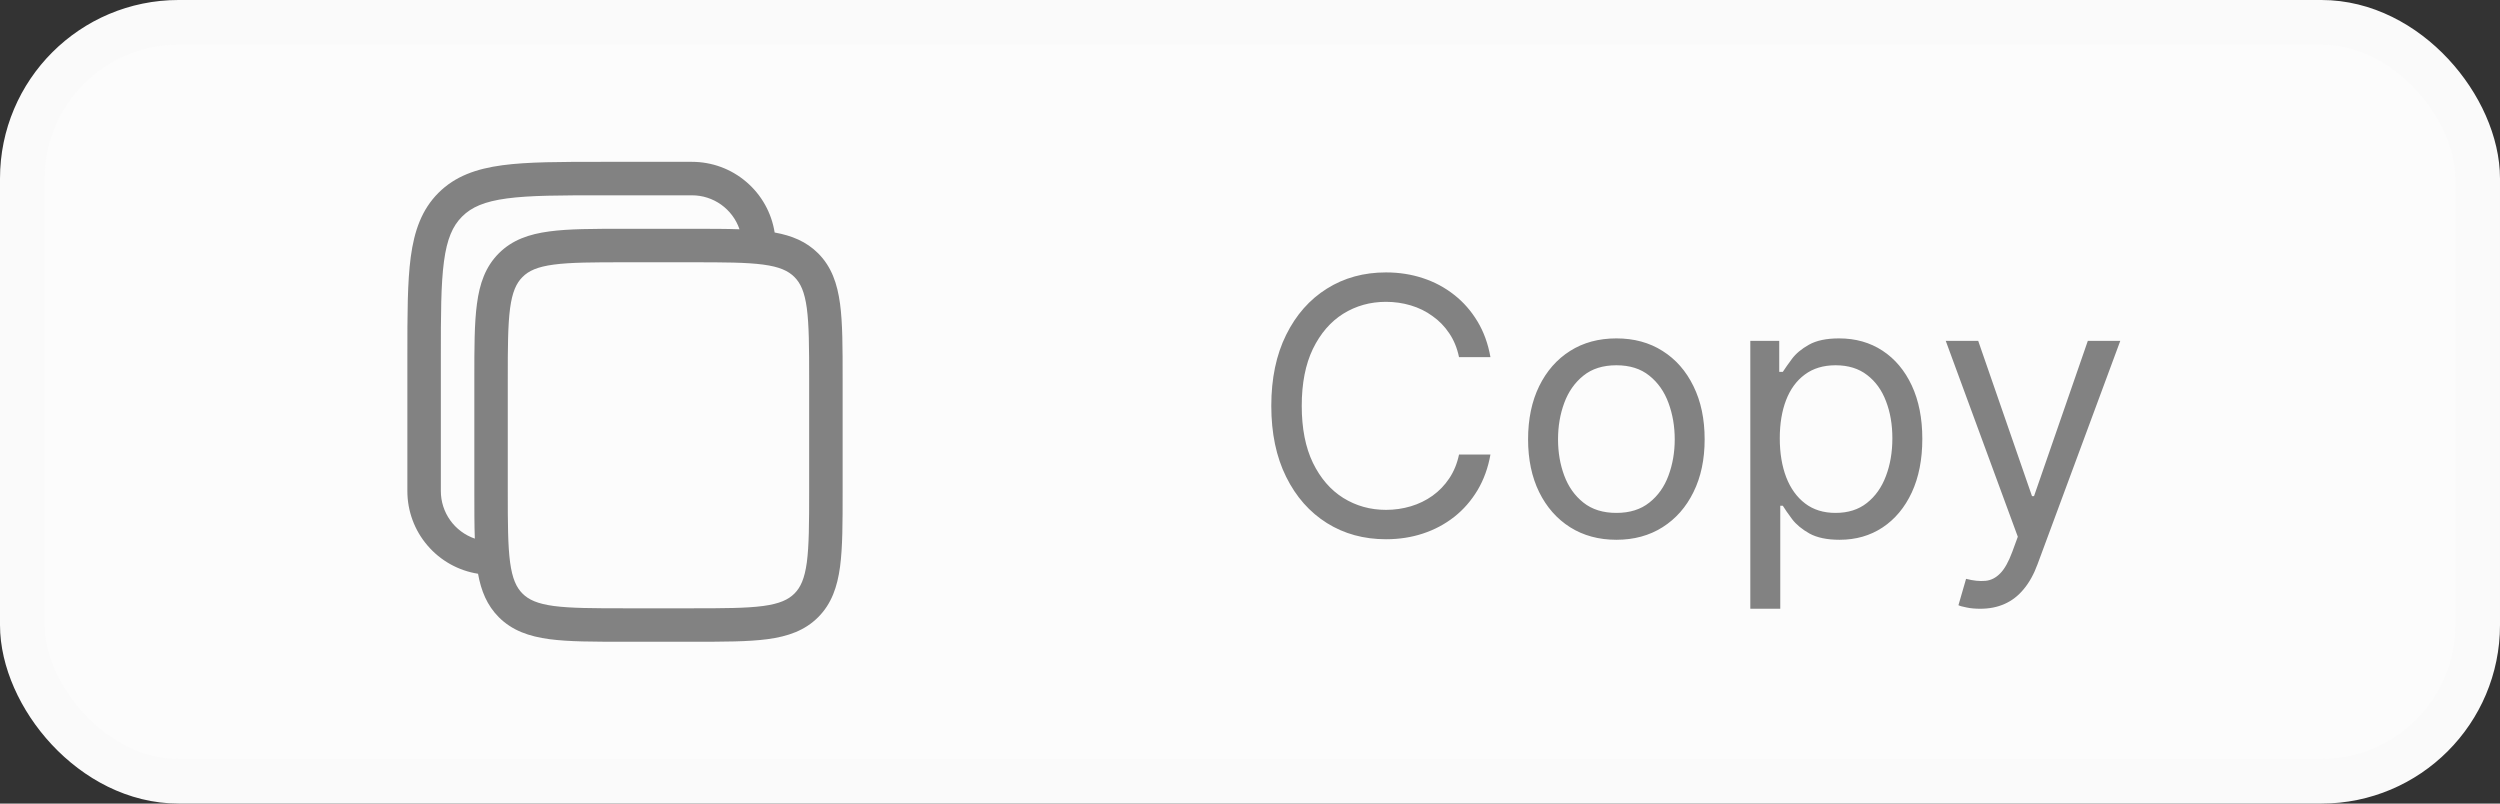 <svg width="56" height="18" viewBox="0 0 56 18" fill="none" xmlns="http://www.w3.org/2000/svg">
<rect x="0" y="0" width="56" height="18" fill="#333333" stroke="none"/>
<rect x="0.5" y="0.5" width="55" height="17" rx="3.5" fill="#FCFCFC"/>
<rect x="0.5" y="0.5" width="55" height="17" rx="3.5" stroke="#FAFAFA"/>
<path fill-rule="evenodd" clip-rule="evenodd" d="M15.5 3.625H13.472C12.553 3.625 11.825 3.625 11.255 3.701C10.669 3.78 10.195 3.946 9.82 4.321C9.447 4.695 9.28 5.17 9.201 5.755C9.125 6.325 9.125 7.053 9.125 7.972V11C9.125 11.447 9.284 11.879 9.575 12.218C9.865 12.558 10.267 12.783 10.708 12.852C10.777 13.235 10.909 13.56 11.174 13.826C11.475 14.127 11.854 14.256 12.304 14.317C12.738 14.375 13.289 14.375 13.973 14.375H15.527C16.211 14.375 16.762 14.375 17.196 14.317C17.646 14.256 18.025 14.127 18.326 13.826C18.627 13.525 18.756 13.146 18.817 12.696C18.875 12.262 18.875 11.711 18.875 11.027V8.473C18.875 7.789 18.875 7.237 18.817 6.804C18.756 6.354 18.627 5.975 18.326 5.674C18.061 5.409 17.735 5.277 17.352 5.208C17.283 4.767 17.058 4.365 16.718 4.075C16.379 3.784 15.947 3.625 15.5 3.625ZM16.565 5.136C16.489 4.913 16.345 4.721 16.154 4.584C15.963 4.448 15.735 4.375 15.5 4.375H13.5C12.546 4.375 11.87 4.376 11.355 4.445C10.852 4.513 10.562 4.639 10.351 4.851C10.139 5.062 10.012 5.353 9.945 5.856C9.876 6.37 9.875 7.046 9.875 8V11C9.875 11.235 9.948 11.463 10.085 11.655C10.221 11.845 10.414 11.989 10.636 12.065C10.625 11.76 10.625 11.415 10.625 11.027V8.473C10.625 7.789 10.625 7.237 10.684 6.804C10.743 6.354 10.873 5.975 11.174 5.674C11.475 5.373 11.854 5.244 12.304 5.184C12.738 5.125 13.289 5.125 13.973 5.125H15.527C15.915 5.125 16.26 5.125 16.565 5.136ZM11.704 6.205C11.842 6.066 12.037 5.976 12.404 5.927C12.781 5.877 13.282 5.875 13.999 5.875H15.499C16.217 5.875 16.718 5.877 17.096 5.927C17.462 5.976 17.657 6.067 17.795 6.205C17.933 6.343 18.023 6.537 18.073 6.905C18.123 7.282 18.125 7.783 18.125 8.501V11.001C18.125 11.718 18.123 12.219 18.073 12.597C18.023 12.963 17.933 13.158 17.795 13.296C17.657 13.434 17.462 13.524 17.095 13.574C16.718 13.624 16.217 13.626 15.499 13.626H13.999C13.282 13.626 12.781 13.624 12.403 13.574C12.037 13.524 11.842 13.434 11.704 13.296C11.566 13.158 11.476 12.963 11.426 12.596C11.376 12.219 11.374 11.718 11.374 11.001V8.501C11.374 7.783 11.376 7.282 11.426 6.904C11.476 6.537 11.566 6.343 11.704 6.205Z" fill="#828282"/>
<path d="M33.386 8H32.682C32.64 7.797 32.567 7.619 32.463 7.466C32.361 7.312 32.236 7.184 32.088 7.08C31.942 6.973 31.78 6.894 31.602 6.841C31.424 6.788 31.239 6.761 31.046 6.761C30.693 6.761 30.374 6.85 30.088 7.028C29.804 7.206 29.578 7.469 29.409 7.815C29.242 8.162 29.159 8.587 29.159 9.091C29.159 9.595 29.242 10.02 29.409 10.367C29.578 10.713 29.804 10.975 30.088 11.153C30.374 11.331 30.693 11.421 31.046 11.421C31.239 11.421 31.424 11.394 31.602 11.341C31.78 11.288 31.942 11.209 32.088 11.105C32.236 10.999 32.361 10.869 32.463 10.716C32.567 10.561 32.64 10.383 32.682 10.182H33.386C33.333 10.479 33.237 10.745 33.097 10.98C32.956 11.215 32.782 11.415 32.574 11.579C32.365 11.742 32.132 11.867 31.872 11.952C31.615 12.037 31.339 12.079 31.046 12.079C30.549 12.079 30.108 11.958 29.722 11.716C29.335 11.473 29.031 11.129 28.81 10.682C28.588 10.235 28.477 9.705 28.477 9.091C28.477 8.477 28.588 7.947 28.81 7.5C29.031 7.053 29.335 6.708 29.722 6.466C30.108 6.223 30.549 6.102 31.046 6.102C31.339 6.102 31.615 6.145 31.872 6.23C32.132 6.315 32.365 6.44 32.574 6.605C32.782 6.768 32.956 6.967 33.097 7.202C33.237 7.435 33.333 7.701 33.386 8ZM36.207 12.091C35.813 12.091 35.467 11.997 35.17 11.81C34.874 11.622 34.643 11.36 34.477 11.023C34.312 10.686 34.229 10.292 34.229 9.841C34.229 9.386 34.312 8.99 34.477 8.651C34.643 8.312 34.874 8.048 35.17 7.861C35.467 7.673 35.813 7.58 36.207 7.58C36.601 7.58 36.945 7.673 37.241 7.861C37.538 8.048 37.769 8.312 37.934 8.651C38.101 8.99 38.184 9.386 38.184 9.841C38.184 10.292 38.101 10.686 37.934 11.023C37.769 11.36 37.538 11.622 37.241 11.81C36.945 11.997 36.601 12.091 36.207 12.091ZM36.207 11.489C36.506 11.489 36.752 11.412 36.945 11.258C37.139 11.105 37.282 10.903 37.374 10.653C37.467 10.403 37.514 10.133 37.514 9.841C37.514 9.549 37.467 9.277 37.374 9.026C37.282 8.774 37.139 8.57 36.945 8.415C36.752 8.259 36.506 8.182 36.207 8.182C35.907 8.182 35.661 8.259 35.468 8.415C35.275 8.57 35.132 8.774 35.039 9.026C34.946 9.277 34.9 9.549 34.9 9.841C34.9 10.133 34.946 10.403 35.039 10.653C35.132 10.903 35.275 11.105 35.468 11.258C35.661 11.412 35.907 11.489 36.207 11.489ZM39.207 13.636V7.636H39.855V8.33H39.935C39.984 8.254 40.052 8.157 40.139 8.04C40.228 7.92 40.355 7.814 40.52 7.722C40.687 7.627 40.912 7.58 41.196 7.58C41.563 7.58 41.887 7.671 42.168 7.855C42.448 8.039 42.667 8.299 42.824 8.636C42.981 8.973 43.06 9.371 43.06 9.83C43.06 10.292 42.981 10.692 42.824 11.031C42.667 11.368 42.449 11.63 42.17 11.815C41.892 11.999 41.571 12.091 41.207 12.091C40.927 12.091 40.703 12.044 40.534 11.952C40.365 11.857 40.236 11.75 40.145 11.631C40.054 11.509 39.984 11.409 39.935 11.329H39.878V13.636H39.207ZM39.867 9.818C39.867 10.148 39.915 10.438 40.011 10.69C40.108 10.94 40.249 11.136 40.435 11.278C40.62 11.419 40.847 11.489 41.117 11.489C41.397 11.489 41.631 11.415 41.818 11.267C42.008 11.117 42.15 10.917 42.244 10.665C42.341 10.411 42.389 10.129 42.389 9.818C42.389 9.511 42.342 9.235 42.247 8.989C42.154 8.741 42.013 8.545 41.824 8.401C41.636 8.255 41.401 8.182 41.117 8.182C40.844 8.182 40.615 8.251 40.429 8.389C40.243 8.526 40.103 8.717 40.008 8.963C39.914 9.207 39.867 9.492 39.867 9.818ZM44.358 13.636C44.244 13.636 44.143 13.627 44.054 13.608C43.965 13.591 43.903 13.574 43.869 13.557L44.04 12.966C44.203 13.008 44.347 13.023 44.472 13.011C44.597 13 44.707 12.944 44.804 12.844C44.903 12.745 44.992 12.585 45.074 12.364L45.199 12.023L43.585 7.636H44.312L45.517 11.114H45.562L46.767 7.636H47.494L45.642 12.636C45.559 12.862 45.456 13.048 45.332 13.196C45.209 13.346 45.066 13.456 44.903 13.528C44.742 13.6 44.561 13.636 44.358 13.636Z" fill="#828282"/>
</svg>
